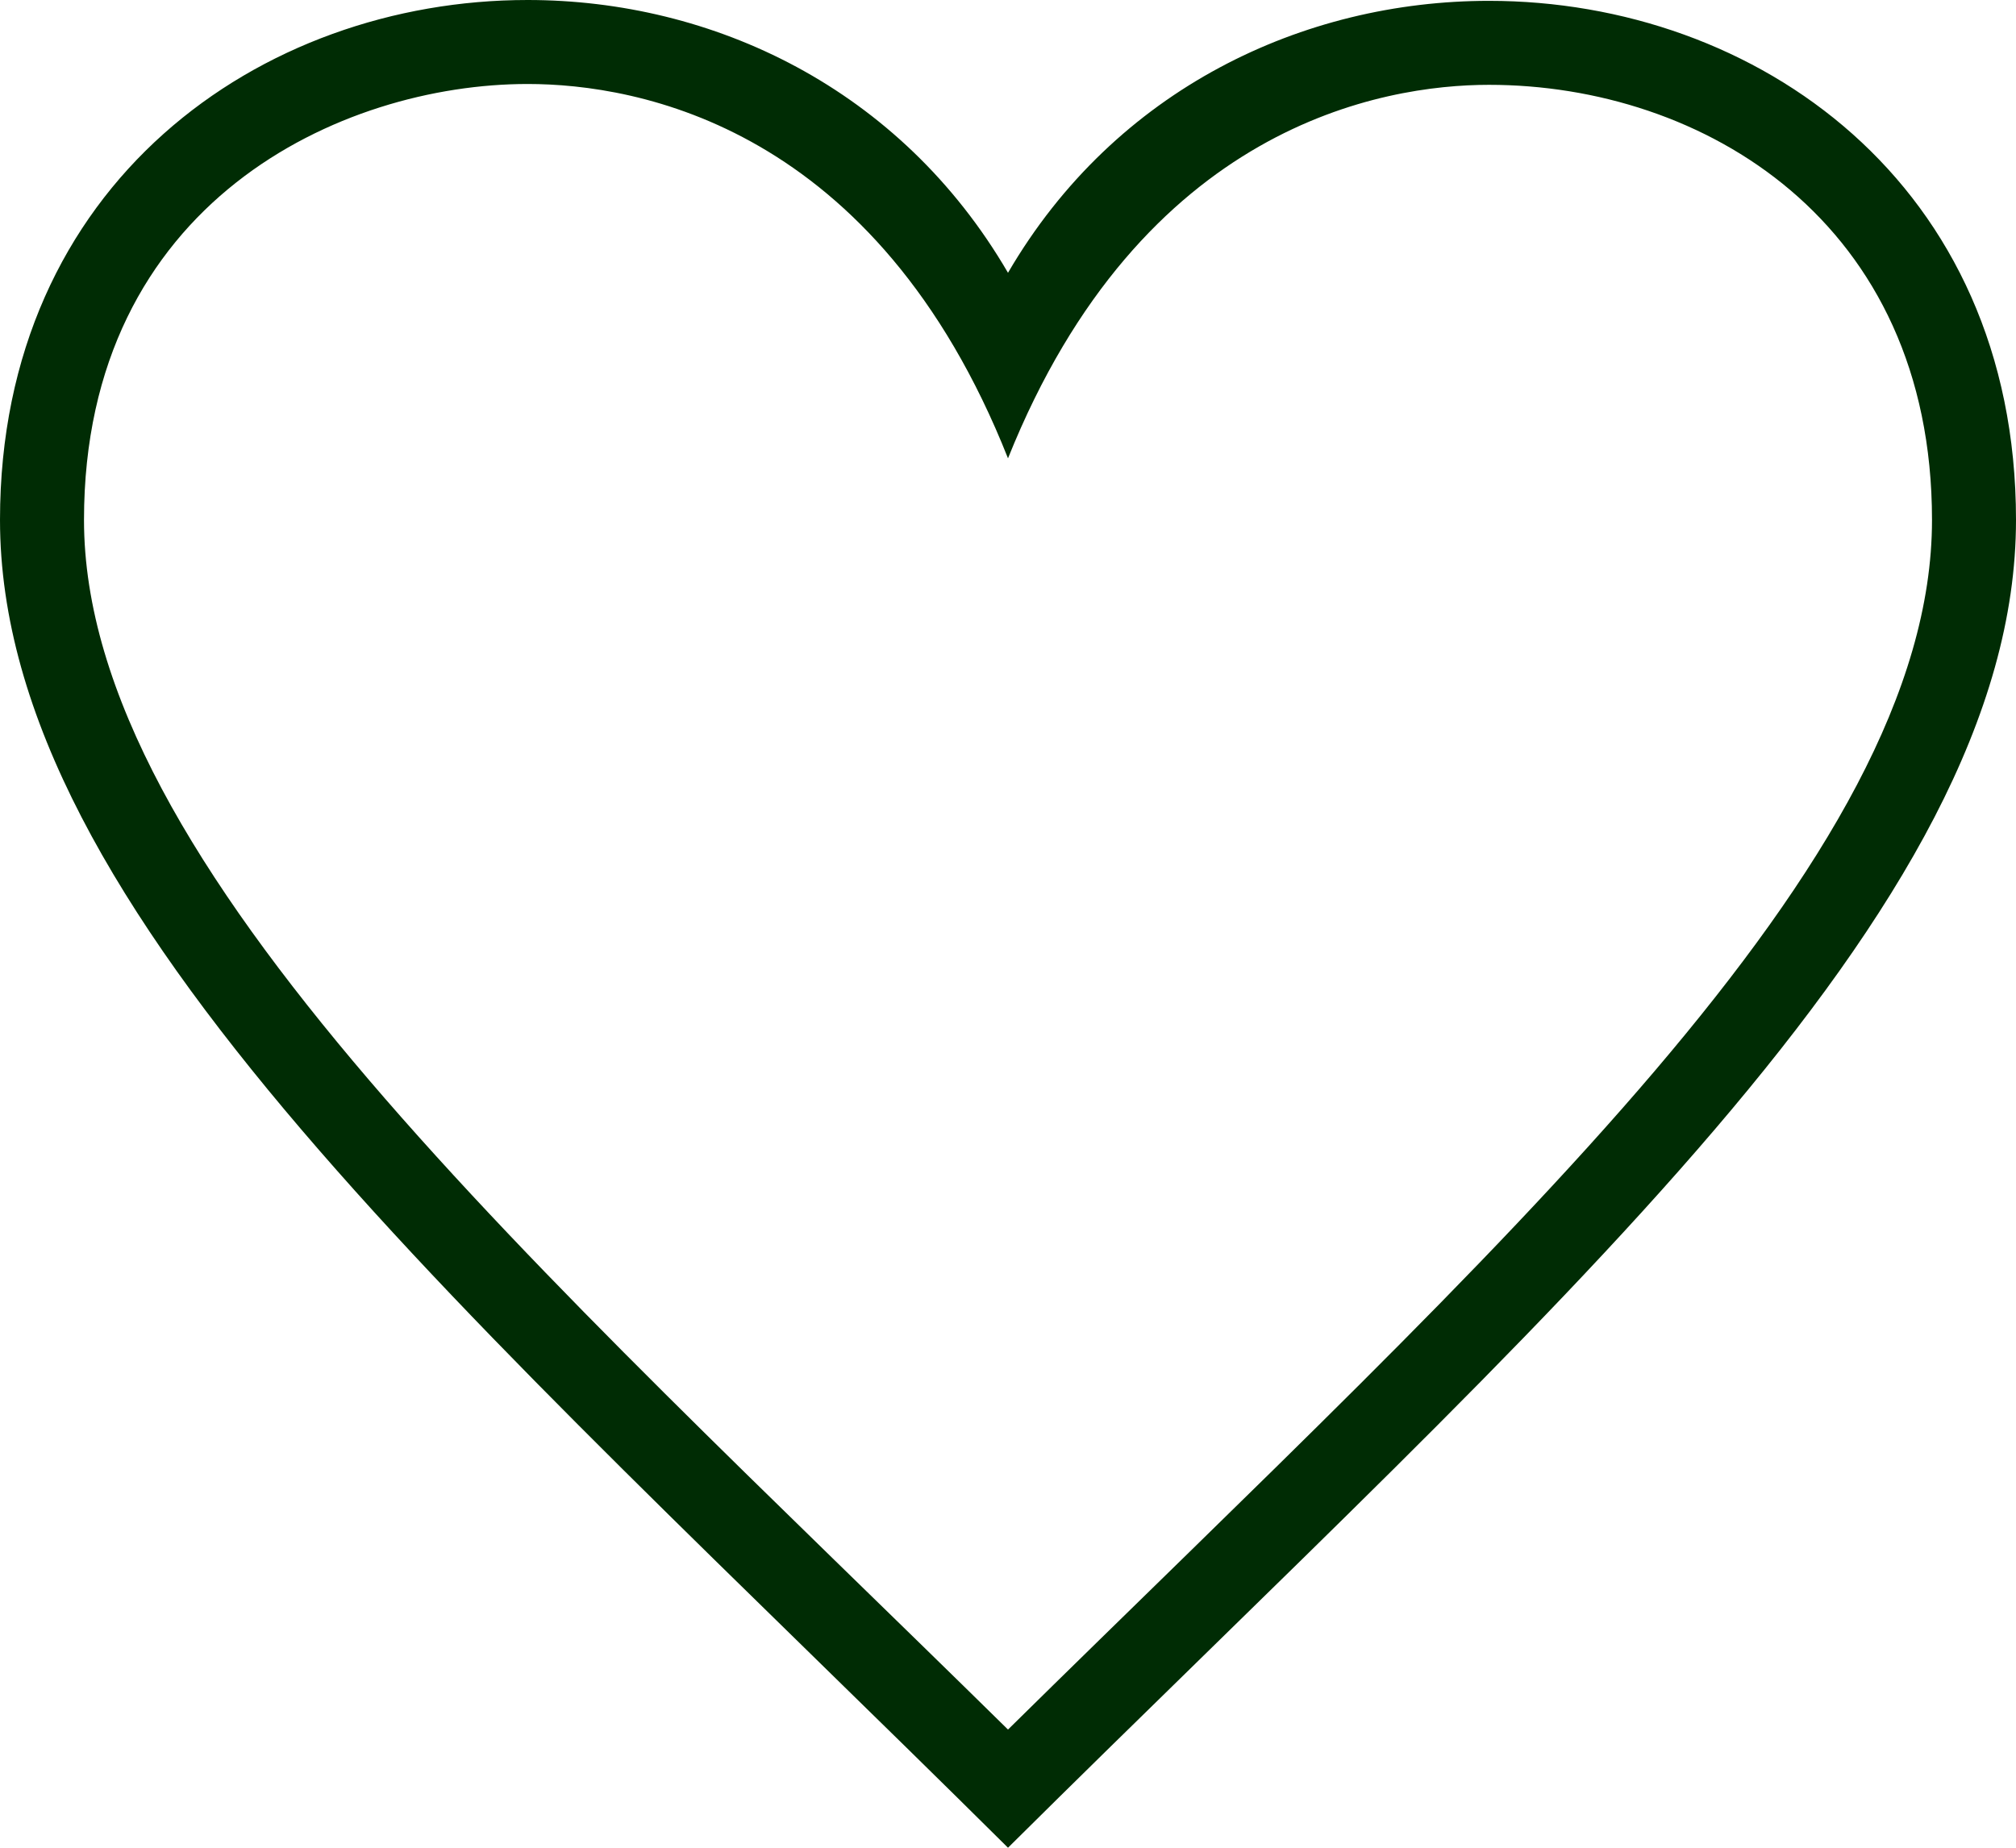 <svg width="48" height="44" viewBox="0 0 48 44" fill="none" xmlns="http://www.w3.org/2000/svg">
<path fill-rule="evenodd" clip-rule="evenodd" d="M24 41.186C12.74 30.108 2 20.592 2 12.382C2 4.8 8.136 2 12.562 2C15.186 2 20.864 3.002 24 10.914C27.18 2.978 32.928 2.02 35.452 2.02C40.532 2.02 46 5.262 46 12.382C46 20.52 35.728 29.632 24 41.186ZM35.452 0.02C31.046 0.02 26.56 2.104 24 6.496C21.43 2.084 16.956 0 12.562 0C6.196 0 6.10352e-05 4.374 6.10352e-05 12.382C6.10352e-05 21.704 11.142 31.24 24 44C36.86 31.24 48 21.704 48 12.382C48 4.36 41.81 0.02 35.452 0.02Z" fill="#002C04"/>
</svg>
